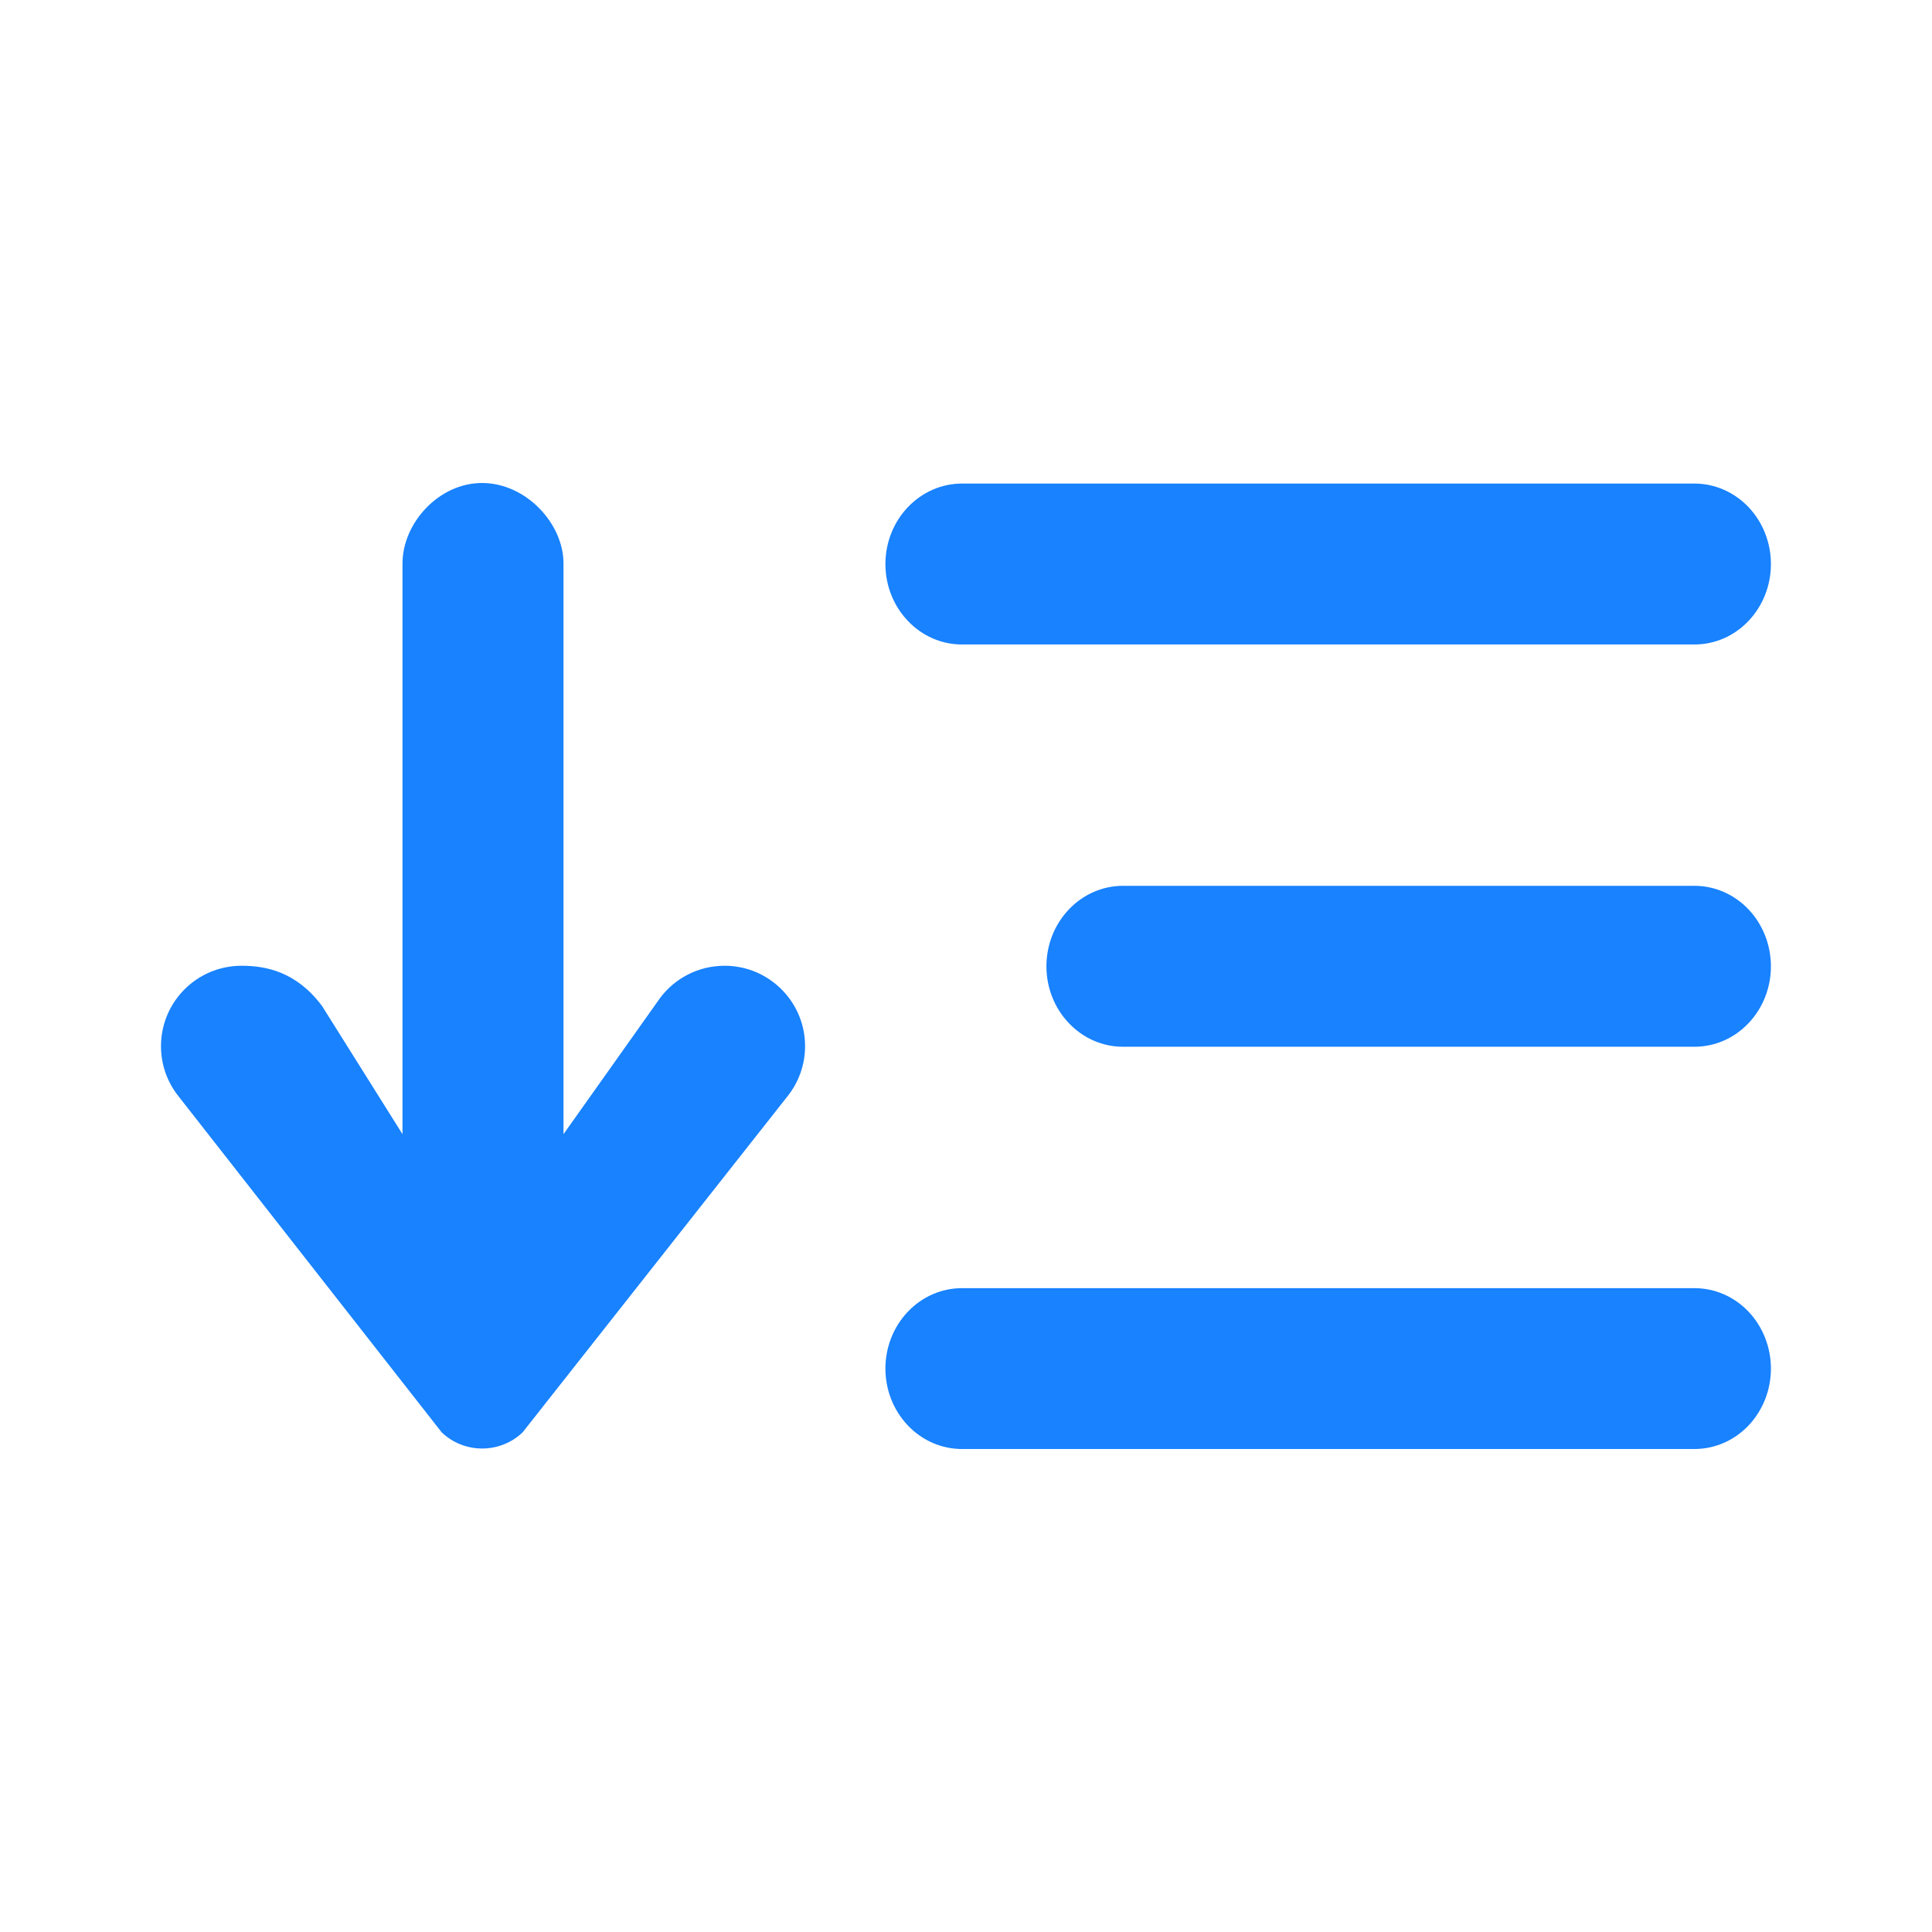 <svg width="24" height="24" viewBox="0 0 24 24" fill="none" xmlns="http://www.w3.org/2000/svg">
<path fill-rule="evenodd" clip-rule="evenodd" d="M21.05 8.006H11.949C11.697 8.006 11.456 7.901 11.278 7.713C11.099 7.526 10.999 7.272 10.999 7.007C10.999 6.742 11.099 6.487 11.278 6.3C11.456 6.113 11.697 6.007 11.949 6.007H21.05C21.302 6.007 21.543 6.113 21.721 6.3C21.899 6.487 21.999 6.742 21.999 7.007C21.999 7.272 21.899 7.526 21.721 7.713C21.543 7.901 21.302 8.006 21.05 8.006ZM11.949 16.002H21.05C21.302 16.002 21.543 16.107 21.721 16.294C21.899 16.482 21.999 16.736 21.999 17.001C21.999 17.266 21.899 17.52 21.721 17.708C21.543 17.895 21.302 18 21.05 18H11.949C11.697 18 11.456 17.895 11.278 17.708C11.099 17.52 10.999 17.266 10.999 17.001C10.999 16.736 11.099 16.482 11.278 16.294C11.456 16.107 11.697 16.002 11.949 16.002Z" fill="#1882FF"/>
<path d="M21.05 11.004H13.949C13.697 11.004 13.456 11.11 13.278 11.297C13.099 11.485 12.999 11.739 12.999 12.004C12.999 12.269 13.099 12.523 13.278 12.71C13.456 12.898 13.697 13.003 13.949 13.003H21.05C21.302 13.003 21.543 12.898 21.721 12.71C21.899 12.523 21.999 12.269 21.999 12.004C21.999 11.739 21.899 11.485 21.721 11.297C21.543 11.11 21.302 11.004 21.05 11.004Z" fill="#1882FF"/>
<path d="M7 7C7 6.5 6.53 6 5.989 6C5.448 6 5 6.5 5 7V14.089L4 12.496C3.682 12.071 3.305 11.997 3 11.997C2.448 11.997 2 12.444 2 12.996C2 13.228 2.079 13.441 2.211 13.61L2.214 13.614L5.486 17.792C5.619 17.921 5.8 17.994 5.989 17.994C6.178 17.994 6.36 17.921 6.493 17.792L9.776 13.627C9.916 13.455 10.001 13.235 10.001 12.996C10.001 12.69 9.863 12.415 9.645 12.232C9.471 12.085 9.246 11.997 9.001 11.997C8.672 11.997 8.38 12.155 8.198 12.4L7 14.089V7Z" fill="#1882FF"/>
</svg>
